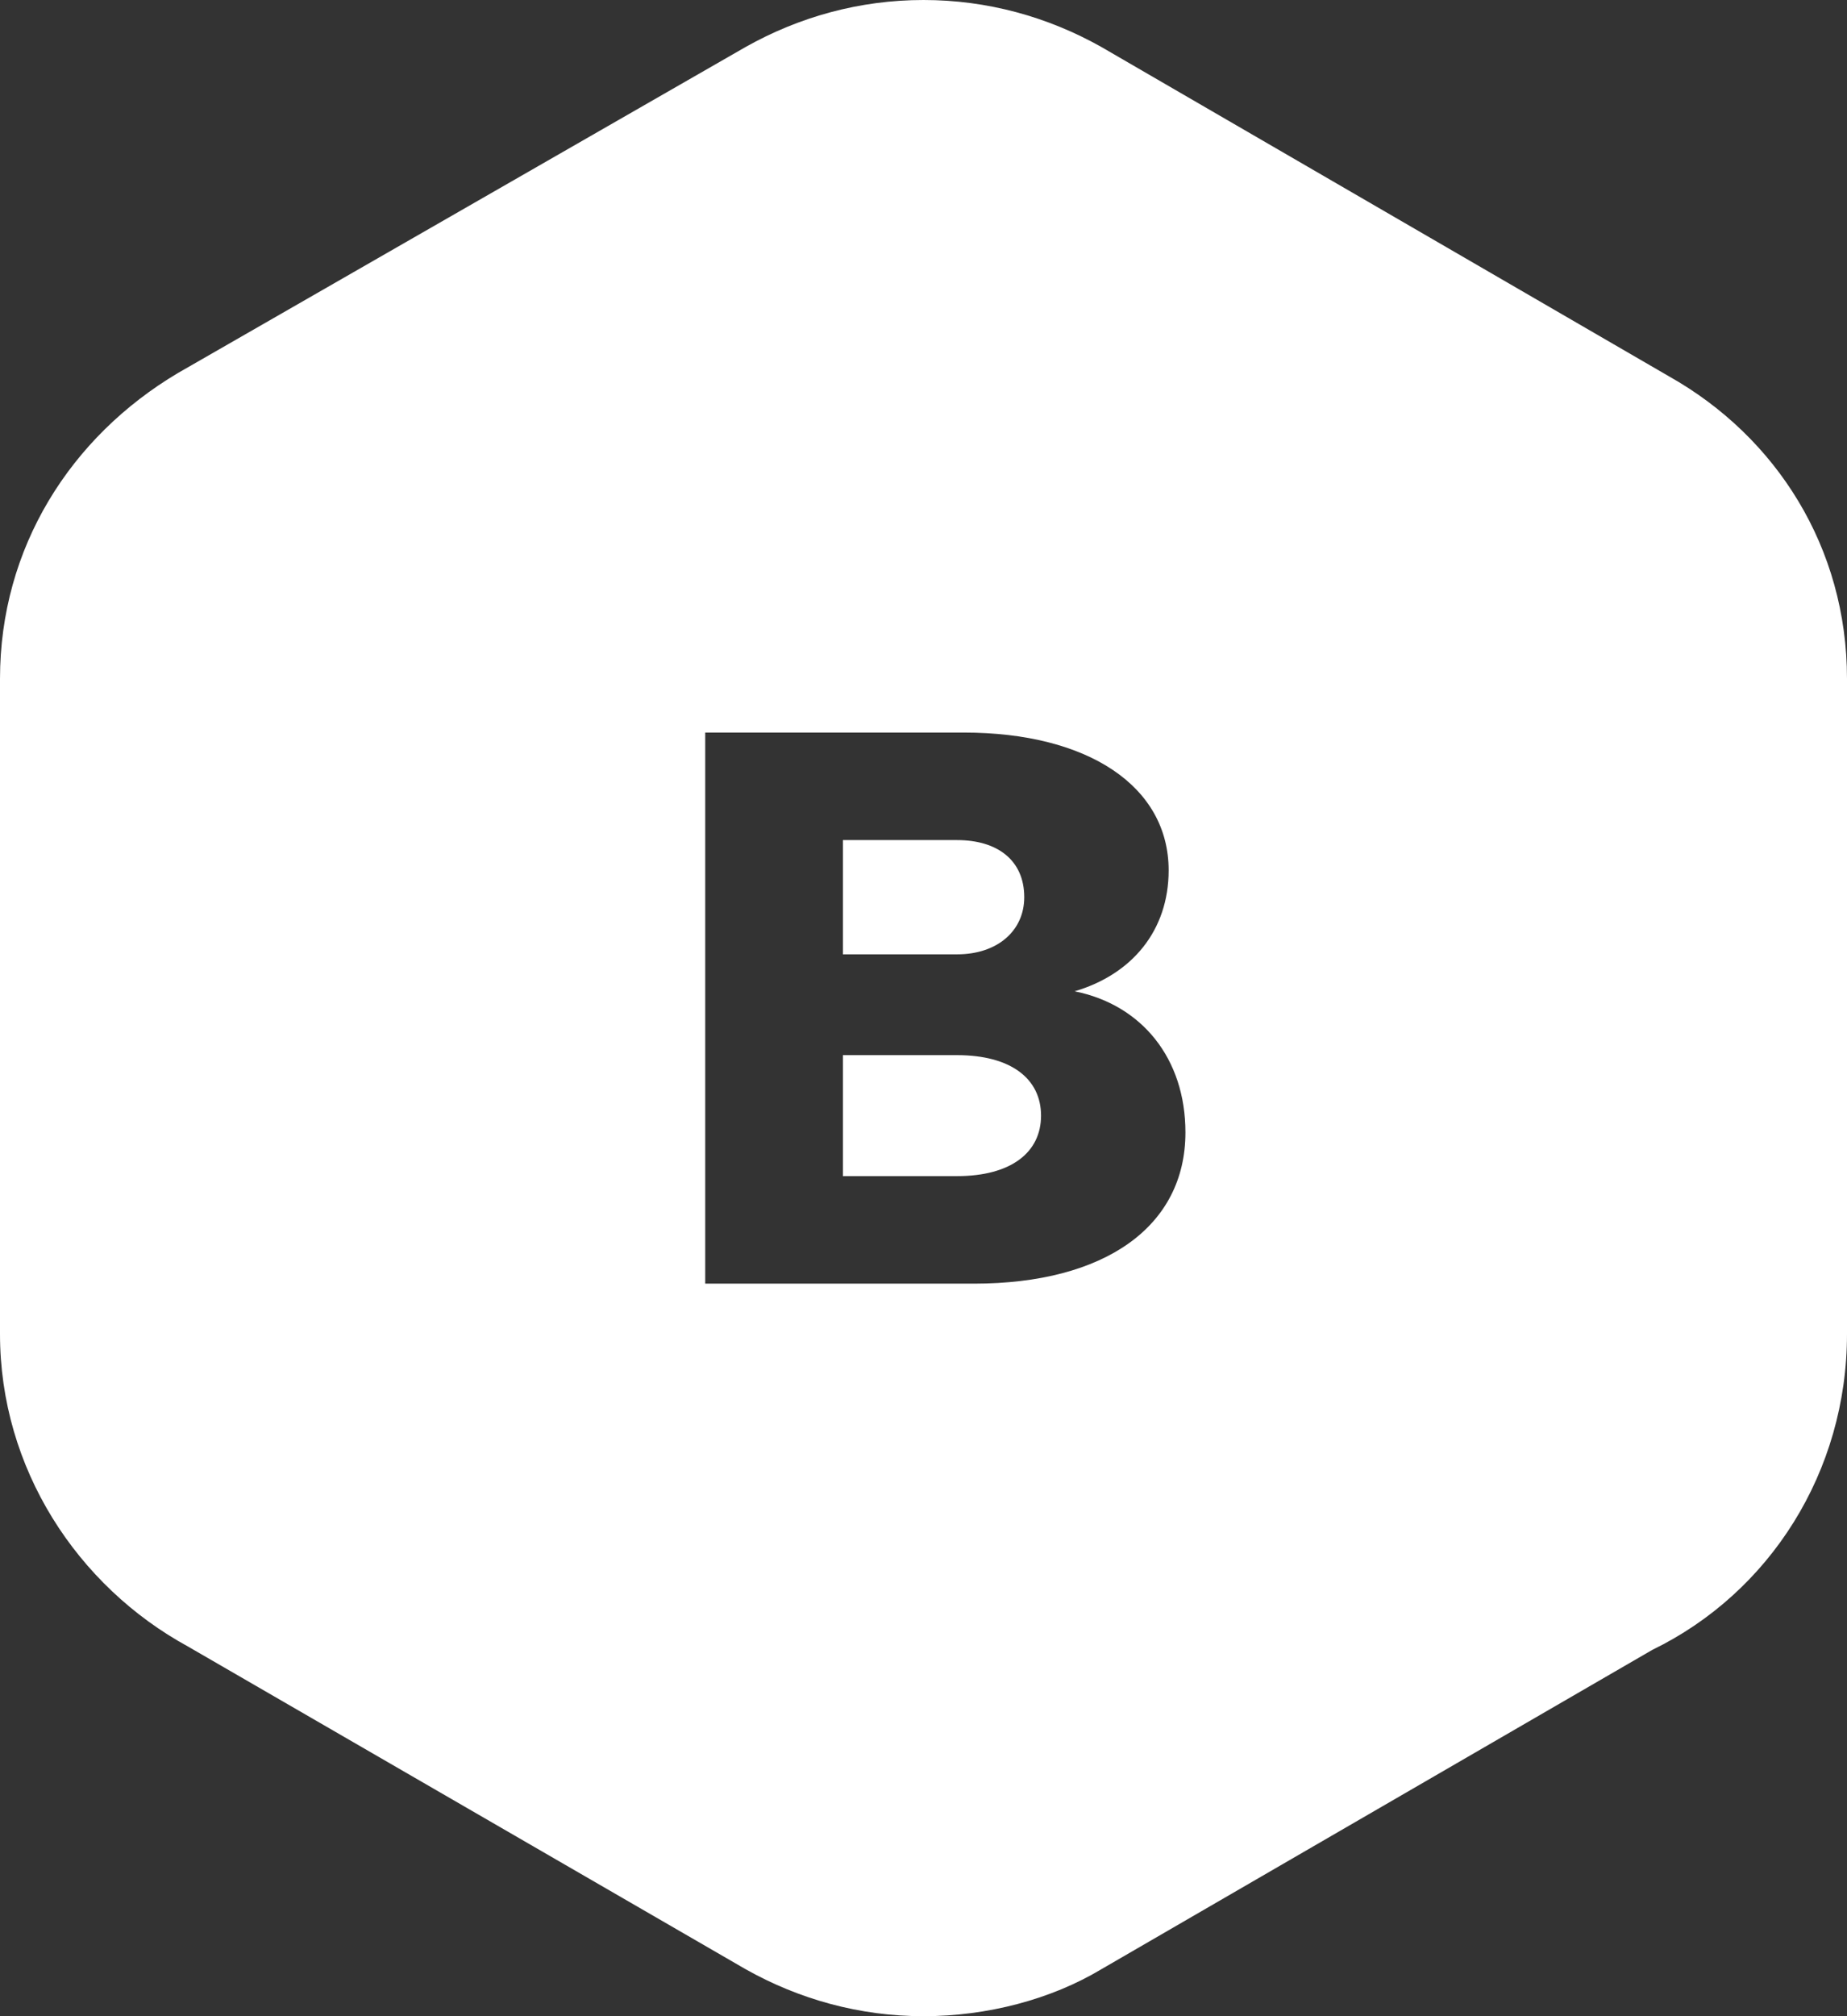 <svg xmlns="http://www.w3.org/2000/svg" xmlns:xlink="http://www.w3.org/1999/xlink" xmlns:sketch="http://www.bohemiancoding.com/sketch/ns" width="55px" height="60px" viewBox="0 0 55 60" version="1.1"><rect x="0" y="0" width="55" height="60" fill="#333333" stroke="none"/><style>.style0{fill:	none;fill-rule:	evenodd;}.style1{fill:	#FFFFFF;}</style><!-- Generator: Sketch 3.2.2 (9983) - http://www.bohemiancoding.com/sketch --><title>Polygon 2</title><desc>Created with Sketch.</desc><defs/><g sketch:type="MSPage" class="style0"><g sketch:type="MSArtboardGroup" transform="translate(-250, -100)" class="style1"><g sketch:type="MSLayerGroup"><path d="M305 120.2 L305 120.2 L305 139.7 L305 139.7 L305 139.7 C305 139.7 305 139.7 305 139.7 C305 143.8 302.7 147.4 299.2 149.1 L282.8 158.6 L282.8 158.6 C281.3 159.5 279.4 160 277.5 160 C275.6 160 273.8 159.5 272.2 158.6 L272.2 158.6 L255.6 149 C252.3 147.2 250 143.7 250 139.7 C250 139.7 250 139.7 250 139.7 L250 139.7 L250 139.7 L250 120.2 L250 120.2 L250 120.2 C250 116.3 252.1 113 255.3 111.1 L255.3 111.1 L272.2 101.4 L272.2 101.4 L272.2 101.4 C273.8 100.5 275.6 100 277.5 100 C279.4 100 281.2 100.5 282.8 101.4 L282.8 101.4 L299.7 111.2 L299.7 111.2 C302.9 113 305 116.3 305 120.2 L305 120.2 ZM271 121.8 L271 138.2 L279 138.2 C282.9 138.2 285.3 136.5 285.3 133.7 C285.3 131.5 284 129.9 282 129.5 C283.7 129 284.8 127.7 284.8 125.9 C284.8 123.4 282.4 121.8 278.7 121.8 L271 121.8 ZM275.1 125 L278.5 125 C279.7 125 280.5 125.6 280.5 126.7 C280.5 127.7 279.7 128.4 278.5 128.4 L275.1 128.4 L275.1 125 ZM275.1 131.4 L278.5 131.4 C280.1 131.4 281 132.1 281 133.2 C281 134.3 280.1 135 278.5 135 L275.1 135 L275.1 131.4 Z" sketch:type="MSShapeGroup"/></g></g></g></svg>